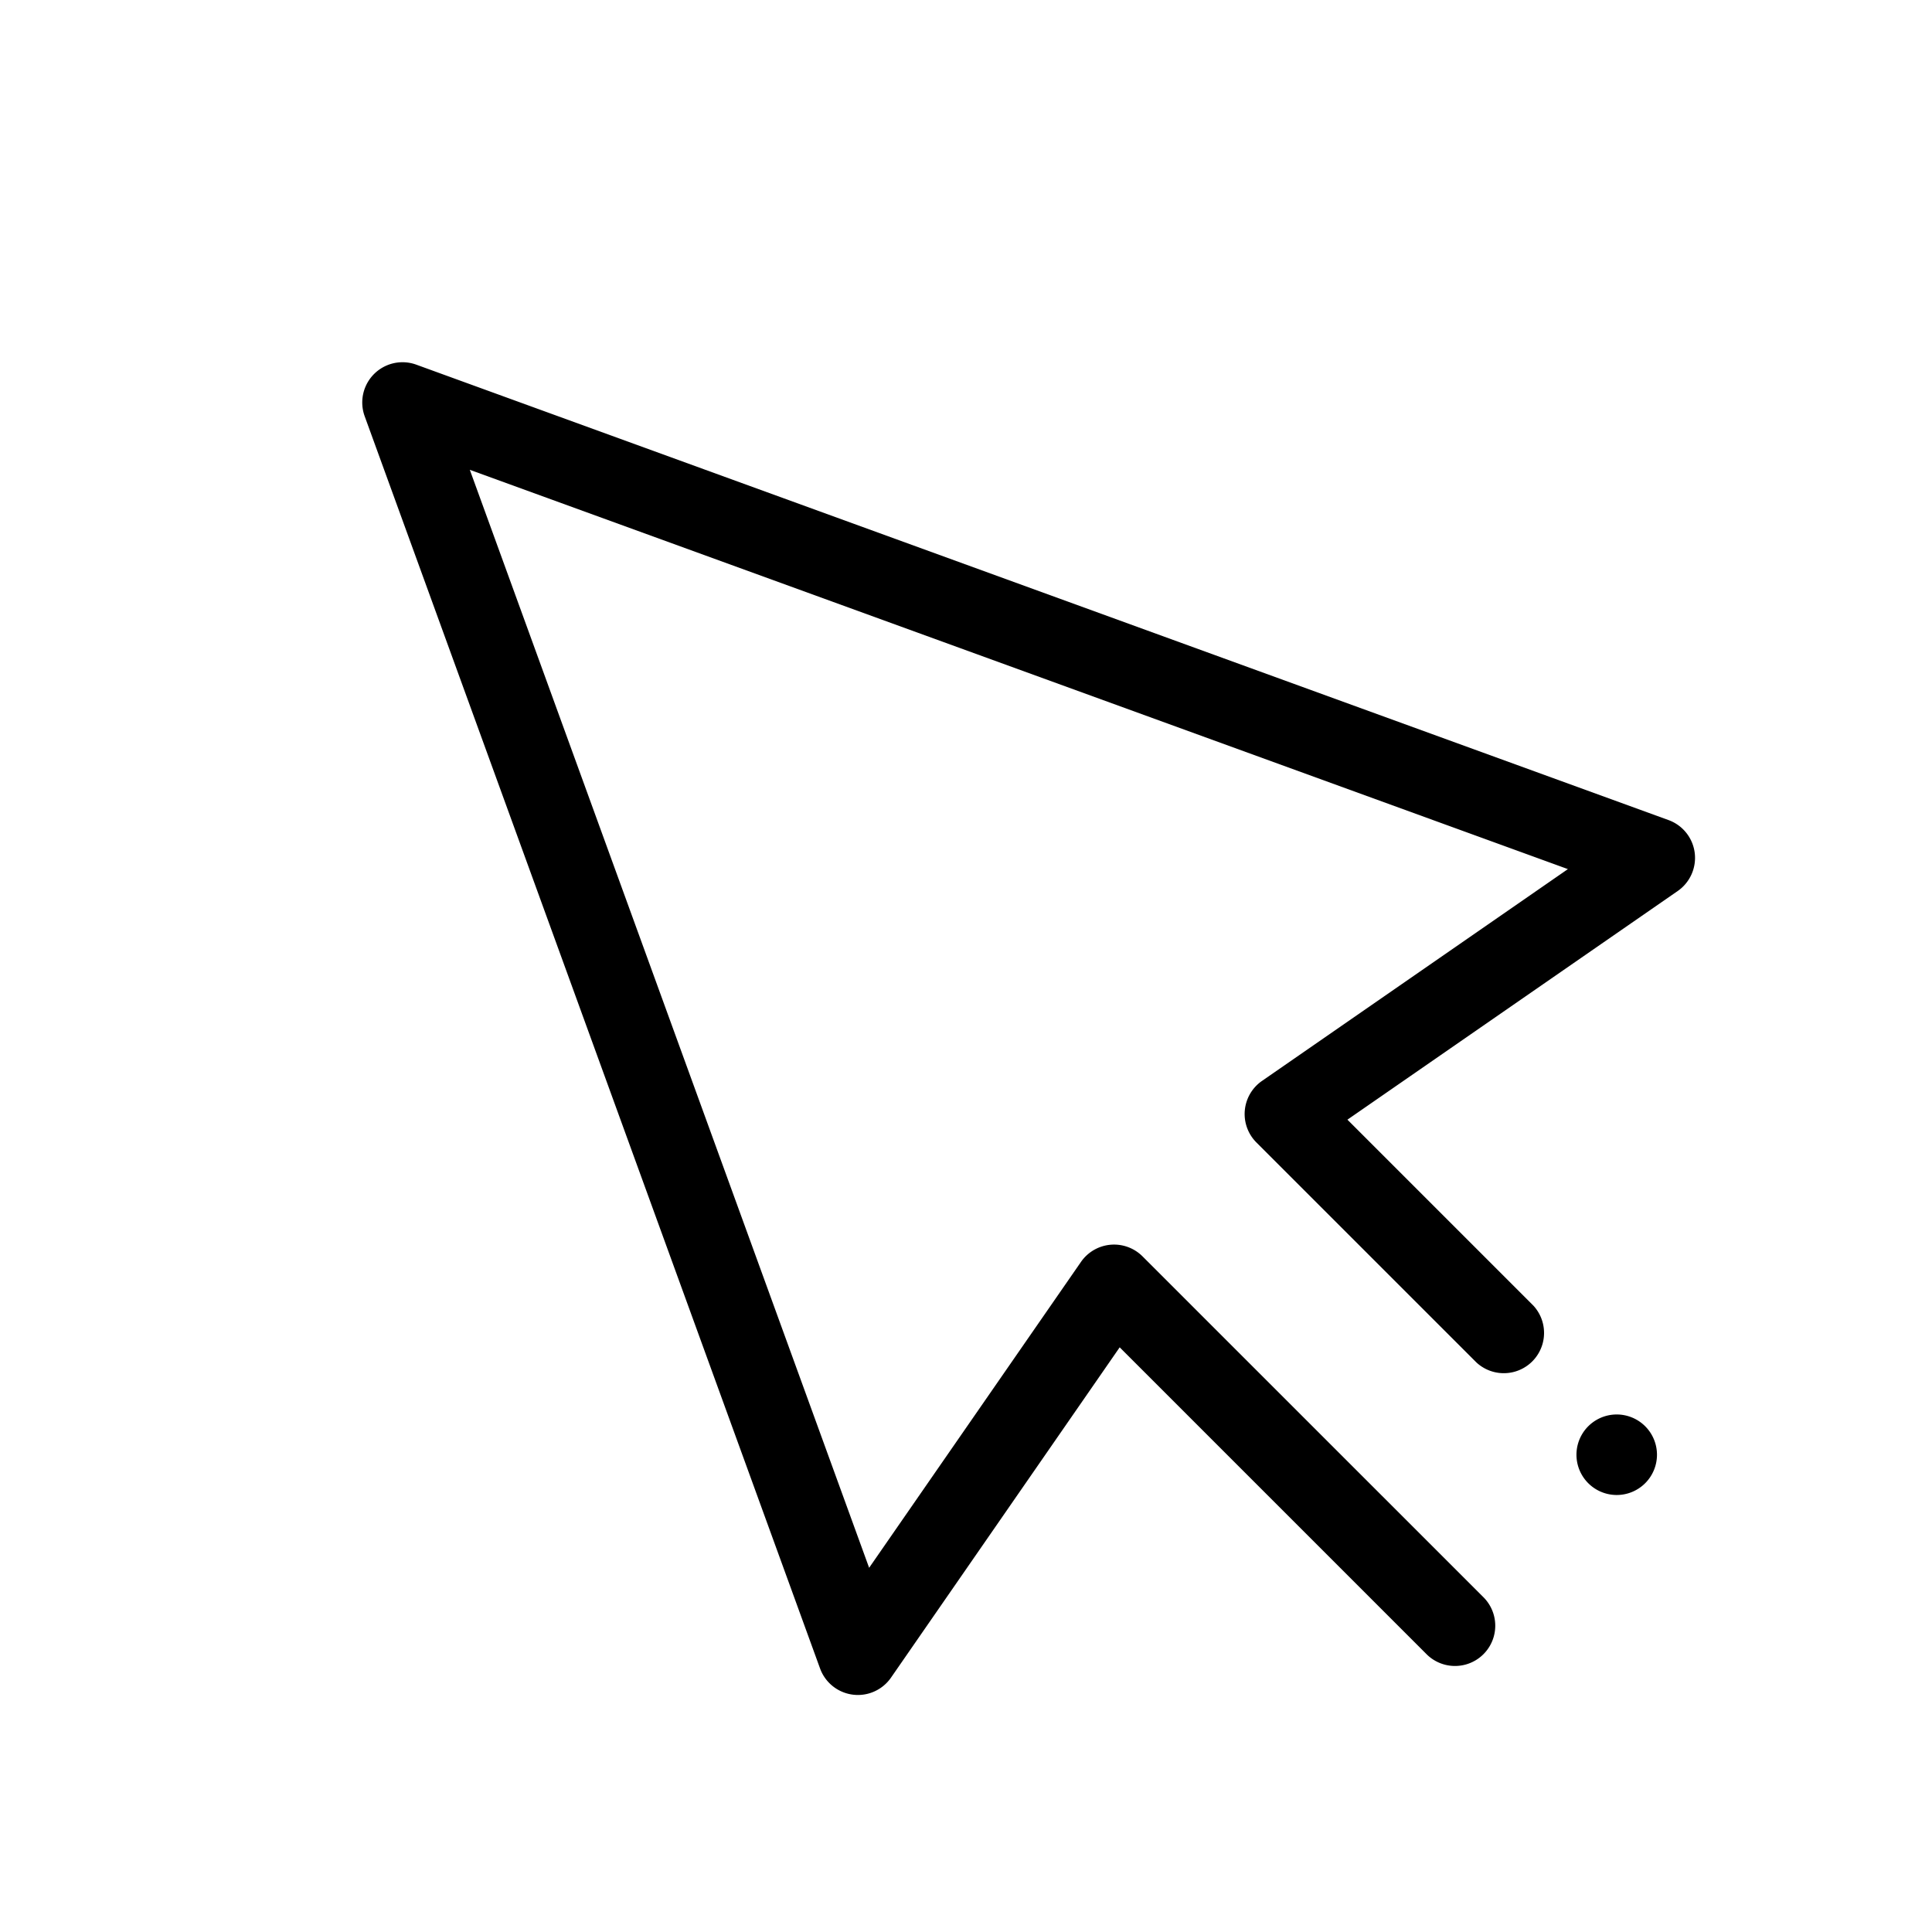 <?xml version="1.0" encoding="utf-8"?><svg viewBox="0 0 80 80" xmlns="http://www.w3.org/2000/svg" width="80" height="80"><path d="M70.174 35.31a1.667 1.667 0 00-1.083-1.352L17.238 15.1a1.667 1.667 0 00-2.137 2.137L33.958 69.09a1.667 1.667 0 002.936.378l9.47-13.678 12.73 12.73a1.667 1.667 0 002.357-2.357l-14.142-14.14a1.667 1.667 0 00-2.548.23l-8.772 12.666-16.535-45.465 45.469 16.534-12.667 8.771a1.667 1.667 0 00-.23 2.549l9.107 9.106a1.667 1.667 0 002.356-2.356l-7.695-7.695 13.679-9.47c.51-.356.78-.965.701-1.582zm-3.27 26.594a1.667 1.667 0 100-3.333 1.667 1.667 0 000 3.333z"/></svg>